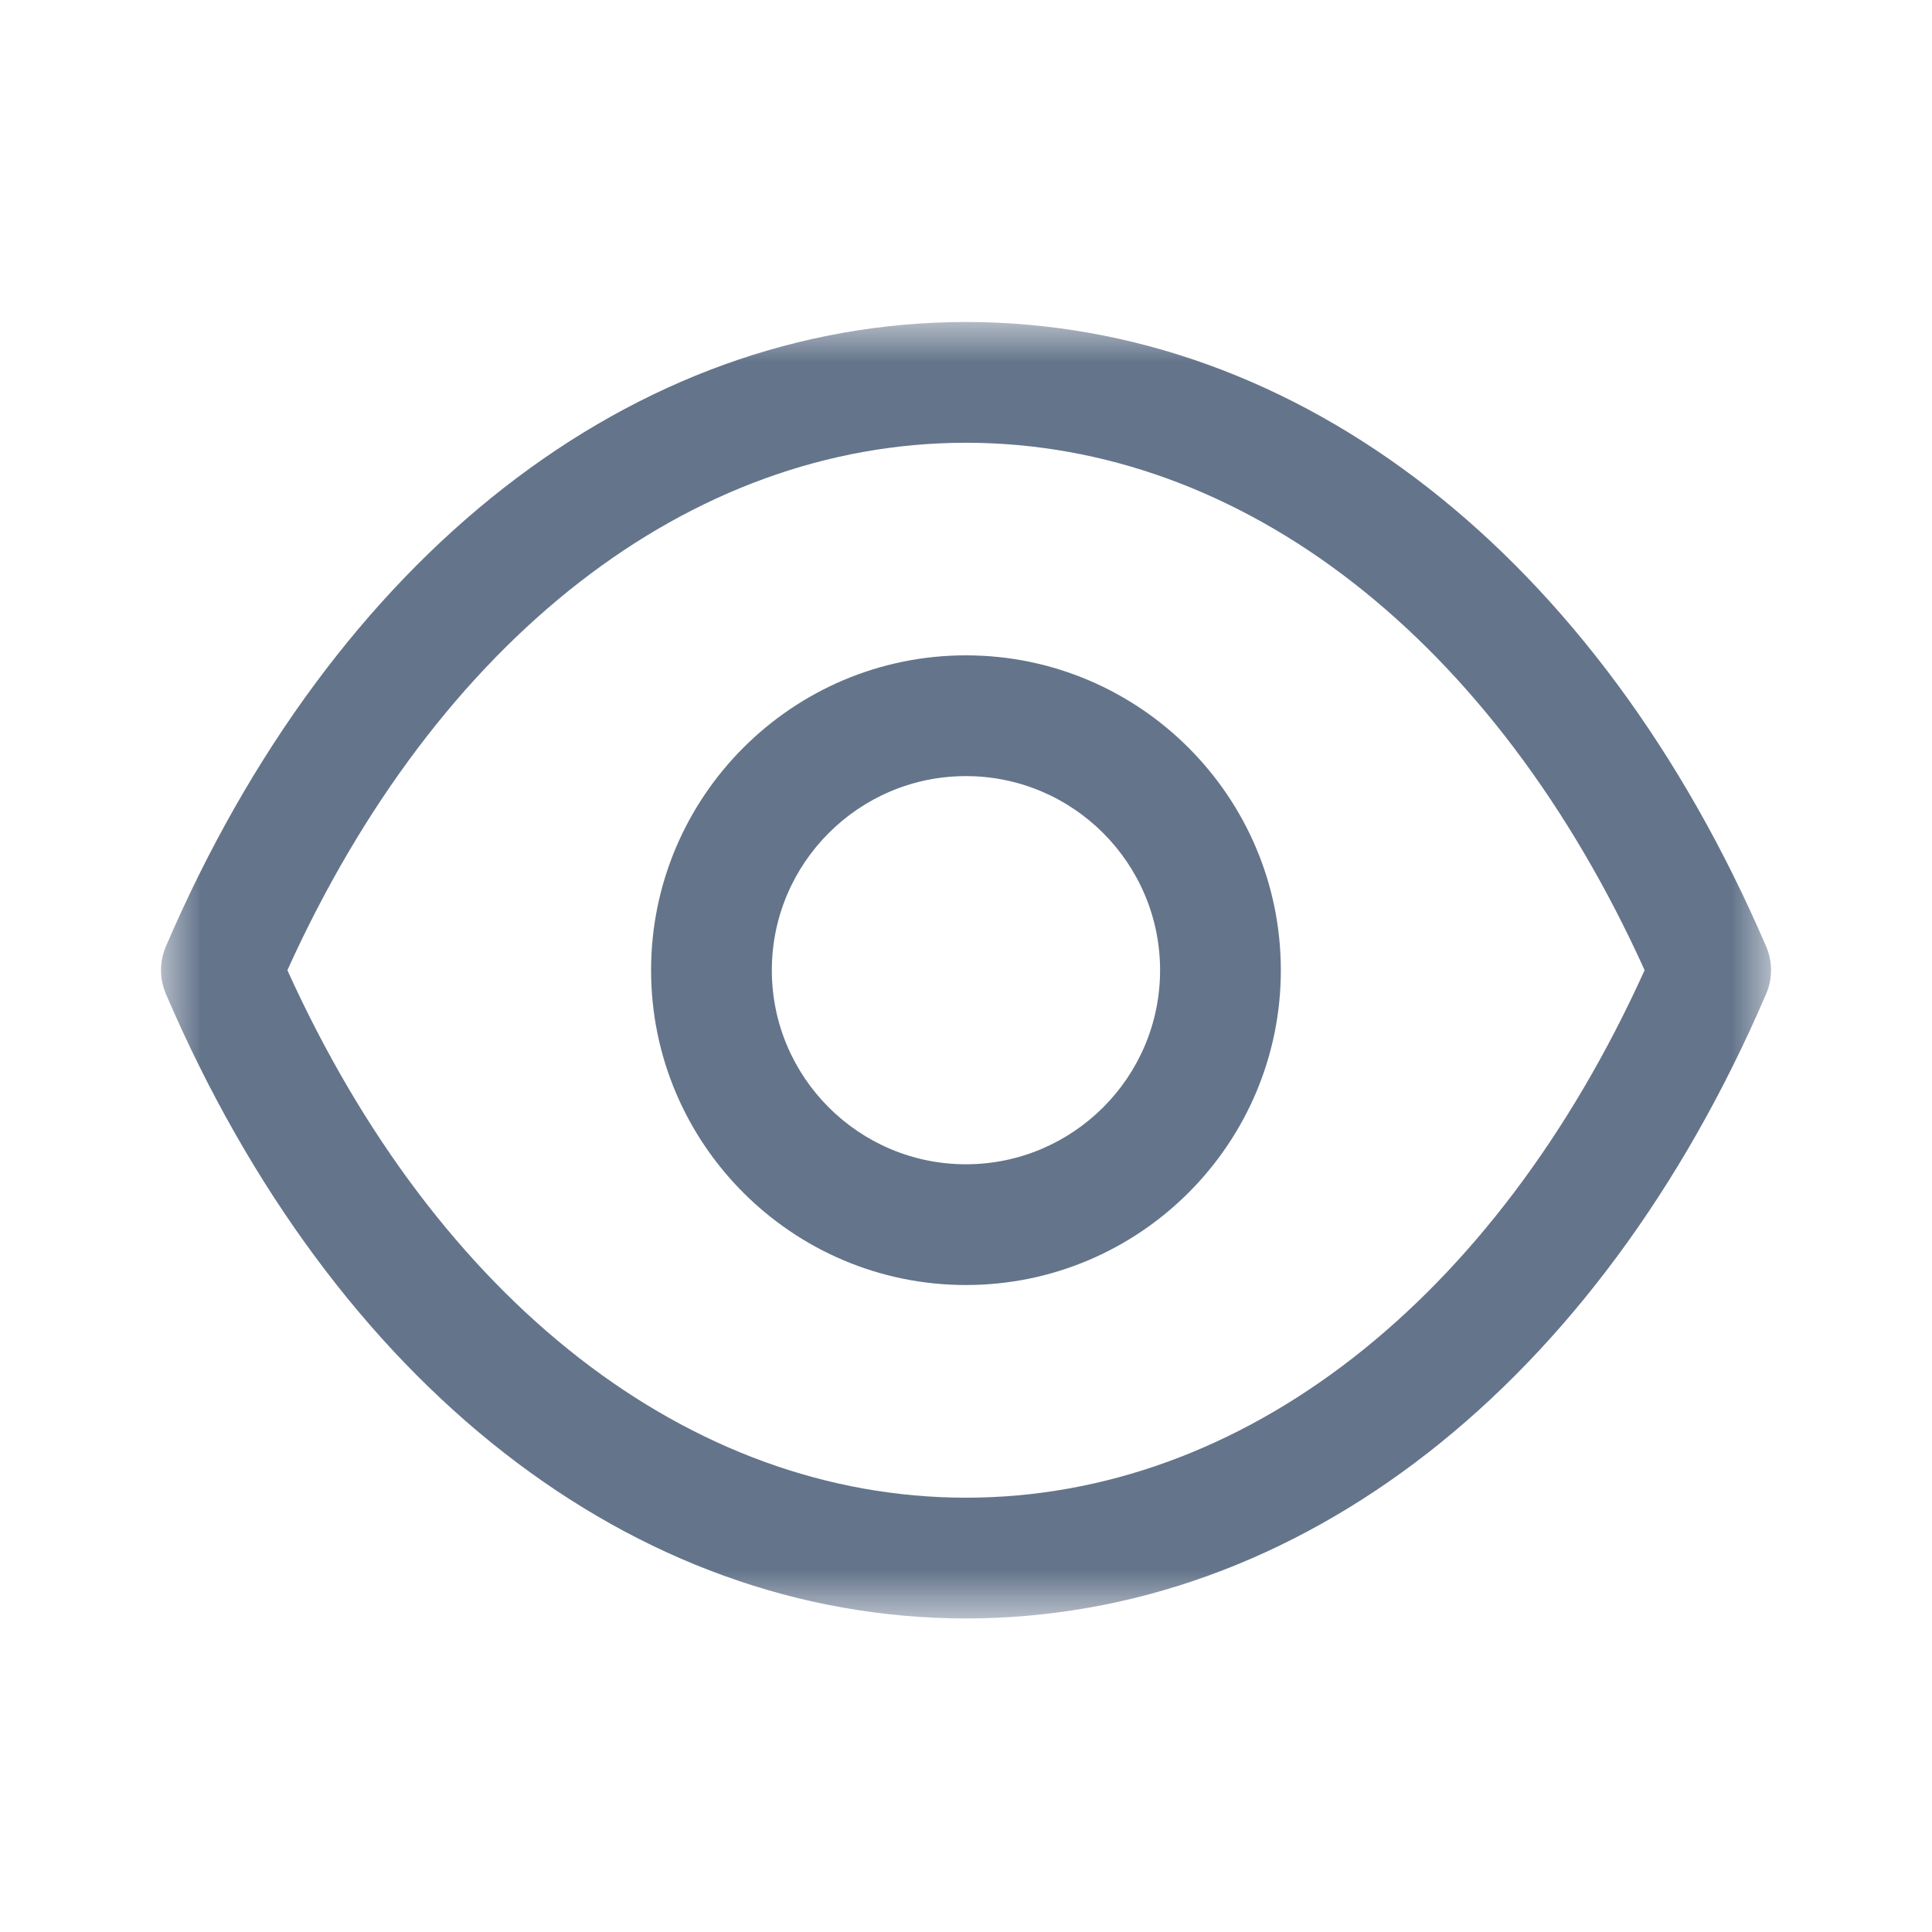 <svg width="24" height="24" viewBox="0 0 24 24" fill="none" xmlns="http://www.w3.org/2000/svg">
<path fill-rule="evenodd" clip-rule="evenodd" d="M11.999 9.641C10.669 9.641 9.588 10.723 9.588 12.053C9.588 13.382 10.669 14.463 11.999 14.463C13.329 14.463 14.411 13.382 14.411 12.053C14.411 10.723 13.329 9.641 11.999 9.641ZM11.999 15.963C9.842 15.963 8.088 14.209 8.088 12.053C8.088 9.896 9.842 8.141 11.999 8.141C14.156 8.141 15.911 9.896 15.911 12.053C15.911 14.209 14.156 15.963 11.999 15.963Z" fill="#64748B"/>
<mask id="mask0_604_11261" style="mask-type:luminance" maskUnits="userSpaceOnUse" x="2" y="4" width="20" height="17">
<path fill-rule="evenodd" clip-rule="evenodd" d="M2 4H22V20.105H2V4Z" fill="white"/>
</mask>
<g mask="url(#mask0_604_11261)">
<path fill-rule="evenodd" clip-rule="evenodd" d="M3.57 12.052C5.43 16.161 8.563 18.604 12 18.605C15.437 18.604 18.57 16.161 20.43 12.052C18.57 7.944 15.437 5.501 12 5.5C8.564 5.501 5.43 7.944 3.57 12.052ZM12.002 20.105H11.998H11.997C7.861 20.102 4.147 17.203 2.061 12.348C1.98 12.159 1.98 11.945 2.061 11.756C4.147 6.902 7.862 4.003 11.997 4C11.999 3.999 11.999 3.999 12 4C12.002 3.999 12.002 3.999 12.003 4C16.139 4.003 19.853 6.902 21.939 11.756C22.021 11.945 22.021 12.159 21.939 12.348C19.854 17.203 16.139 20.102 12.003 20.105H12.002Z" fill="#64748B"/>
</g>
</svg>
